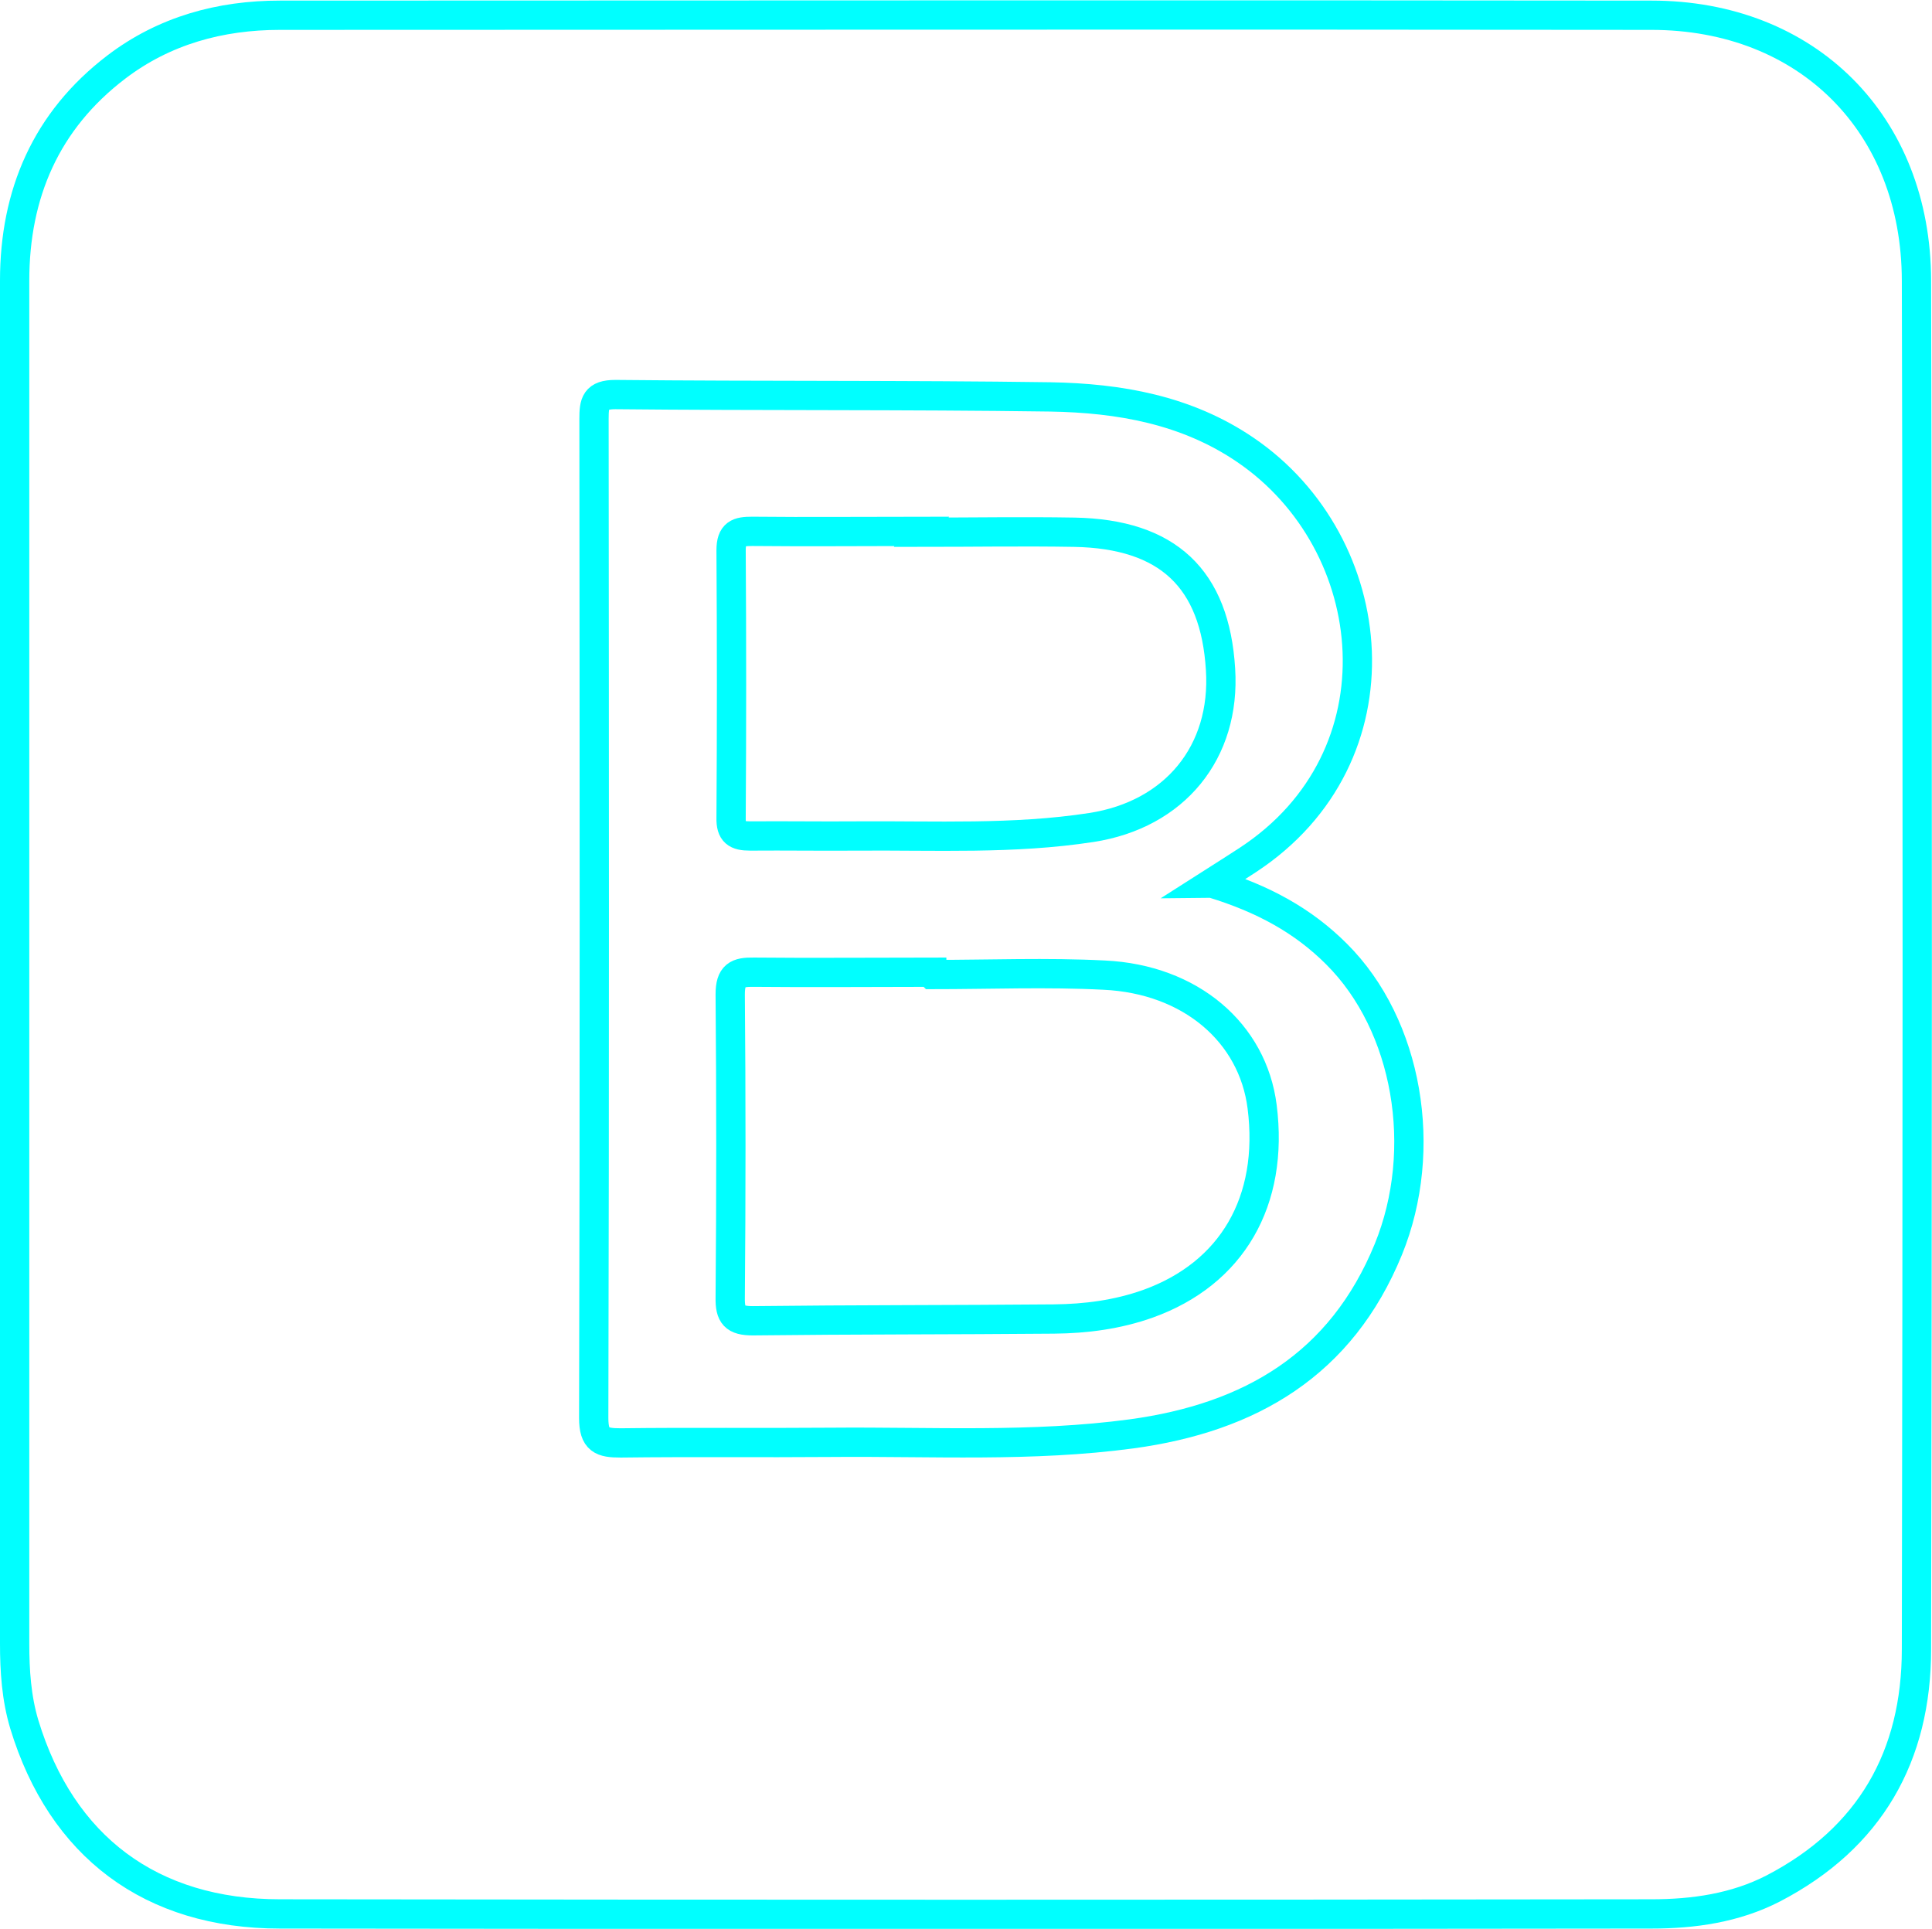 <?xml version="1.0" encoding="UTF-8"?><svg id="Capa_1" xmlns="http://www.w3.org/2000/svg" viewBox="0 0 65.96 65.85"><defs><style>.cls-1{fill:none;stroke:aqua;stroke-miterlimit:10;}</style></defs><path class="cls-1" d="M.5,32.89c0-7.77,0-15.54,0-23.31,0-2.96,1.07-5.46,3.47-7.29,1.64-1.25,3.55-1.77,5.59-1.77,15.61,0,31.21-.02,46.82,0,5.32,0,9.04,3.71,9.05,9.06,.04,15.57,.03,31.14,0,46.72,0,3.65-1.58,6.45-4.89,8.17-1.3,.67-2.73,.87-4.16,.87-15.61,.02-31.21,.02-46.82,0-4.41,0-7.46-2.3-8.73-6.47-.27-.9-.33-1.83-.33-2.76,0-7.74,0-15.48,0-23.22Zm40.87-2.74c.55-.35,.89-.57,1.23-.79,5.37-3.52,4.62-10.8-.08-14-2.01-1.37-4.31-1.77-6.66-1.81-4.95-.07-9.9-.03-14.85-.08-.68,0-.73,.28-.73,.83,.01,11.37,.02,22.74-.01,34.11,0,.76,.28,.85,.92,.85,2.4-.03,4.79,0,7.19-.02,3.42-.03,6.85,.17,10.26-.29,4.04-.55,7.15-2.36,8.76-6.3,1.39-3.41,.67-7.65-1.77-10.08-1.14-1.14-2.51-1.89-4.25-2.42Z"/><path class="cls-1" d="M31.82,33.27c1.96,0,3.93-.08,5.88,.02,2.95,.14,5.07,1.97,5.39,4.49,.41,3.23-1.03,5.7-3.9,6.73-1.04,.37-2.12,.51-3.21,.52-3.43,.03-6.85,.02-10.28,.06-.62,0-.78-.19-.77-.79,.03-3.45,.03-6.9,0-10.35,0-.66,.24-.77,.81-.76,2.02,.02,4.05,0,6.07,0v.07Z"/><path class="cls-1" d="M31.45,18.17c1.74,0,3.48-.03,5.23,0,3.19,.06,4.8,1.58,4.99,4.68,.18,2.83-1.56,4.96-4.41,5.4-2.66,.41-5.34,.27-8.01,.29-1.21,.01-2.43-.01-3.64,0-.47,0-.66-.12-.65-.62,.02-3.04,.02-6.08,0-9.13,0-.58,.24-.65,.72-.65,1.93,.02,3.86,0,5.79,0h0Z"/></svg>